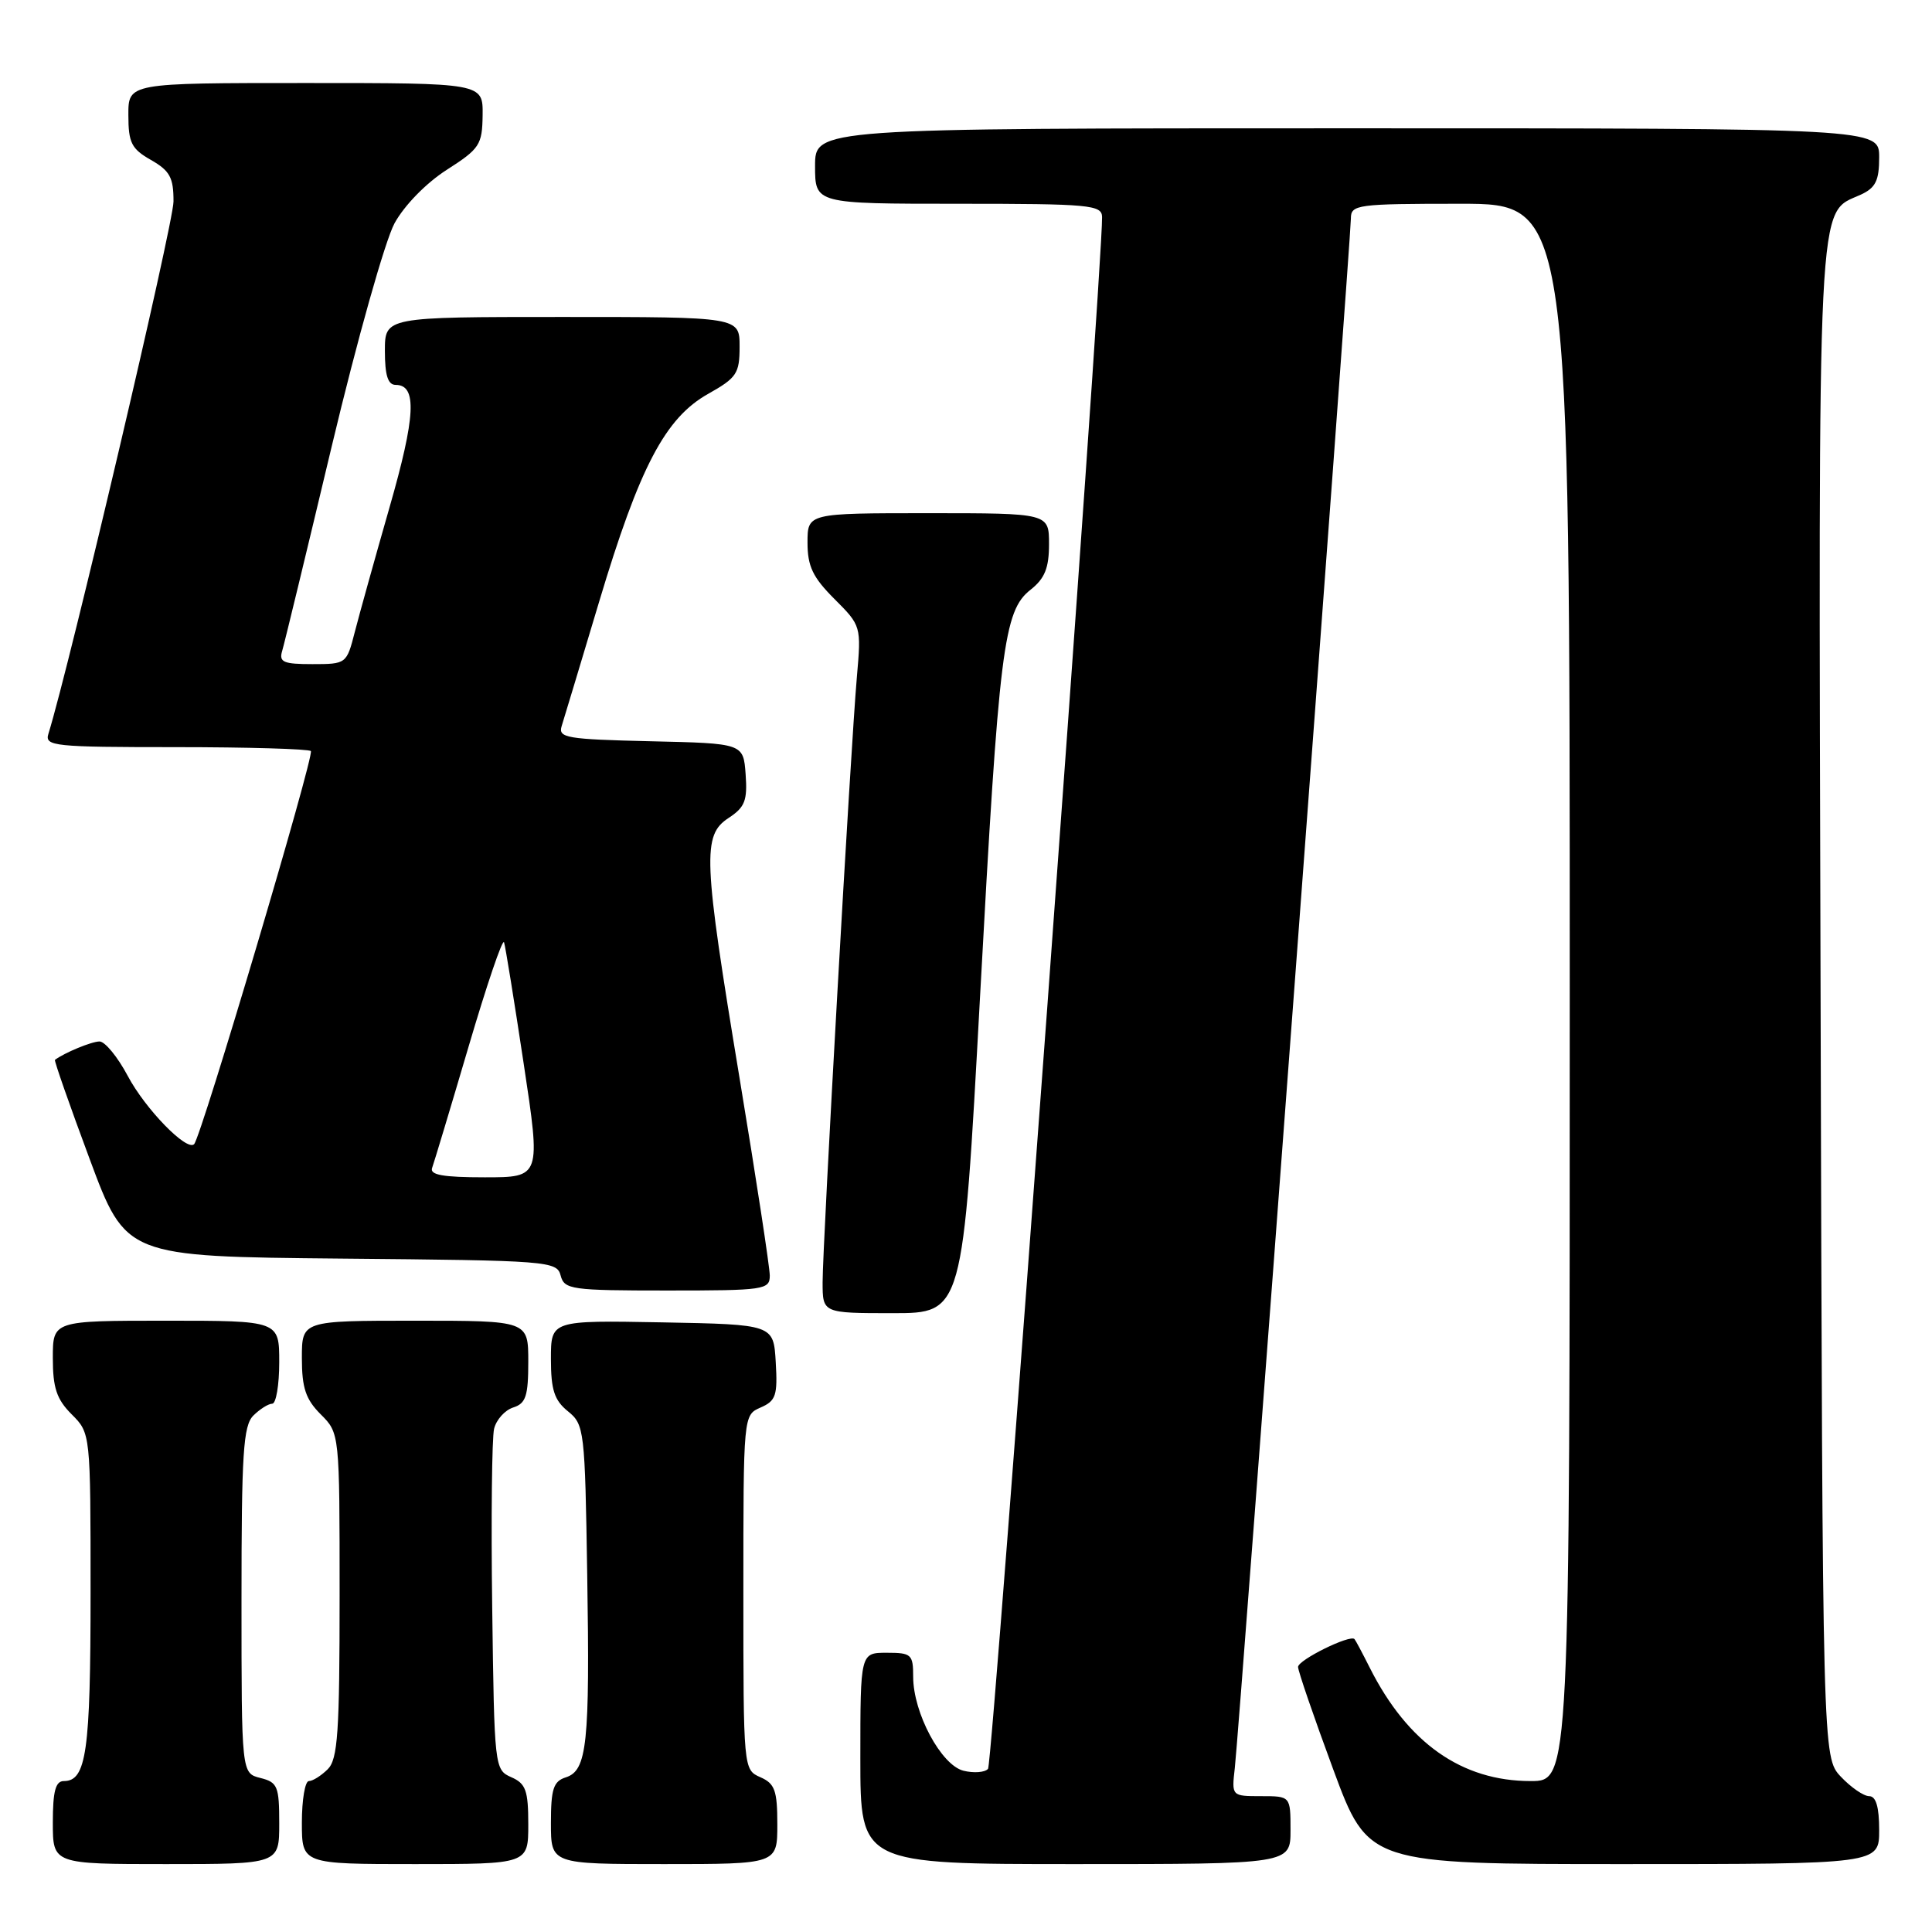 <?xml version="1.0" encoding="UTF-8" standalone="no"?>
<!DOCTYPE svg PUBLIC "-//W3C//DTD SVG 1.1//EN" "http://www.w3.org/Graphics/SVG/1.1/DTD/svg11.dtd" >
<svg xmlns="http://www.w3.org/2000/svg" xmlns:xlink="http://www.w3.org/1999/xlink" version="1.1" viewBox="0 0 256 256">
 <g >
 <path fill="currentColor"
d=" M 37.00 241.61 C 37.00 236.69 36.78 236.16 34.50 235.59 C 32.00 234.96 32.00 234.96 32.00 212.05 C 32.00 192.56 32.23 188.91 33.57 187.57 C 34.44 186.71 35.56 186.00 36.07 186.00 C 36.58 186.00 37.00 183.53 37.00 180.50 C 37.00 175.00 37.00 175.00 22.00 175.00 C 7.00 175.00 7.00 175.00 7.00 179.95 C 7.00 183.91 7.51 185.42 9.50 187.41 C 12.00 189.91 12.00 189.91 12.00 211.02 C 12.00 232.11 11.45 236.00 8.46 236.00 C 7.36 236.00 7.00 237.34 7.00 241.50 C 7.00 247.00 7.00 247.00 22.00 247.00 C 37.00 247.00 37.00 247.00 37.00 241.61 Z  M 70.00 241.74 C 70.00 237.24 69.67 236.33 67.75 235.49 C 65.53 234.51 65.50 234.21 65.22 213.00 C 65.06 201.18 65.18 190.52 65.47 189.32 C 65.76 188.12 66.90 186.85 68.00 186.50 C 69.68 185.97 70.00 184.98 70.00 180.43 C 70.00 175.00 70.00 175.00 55.00 175.00 C 40.00 175.00 40.00 175.00 40.00 179.95 C 40.00 183.91 40.51 185.42 42.50 187.41 C 45.00 189.91 45.00 189.91 45.00 211.38 C 45.00 229.57 44.76 233.10 43.43 234.43 C 42.56 235.29 41.44 236.00 40.93 236.00 C 40.42 236.00 40.00 238.47 40.00 241.50 C 40.00 247.00 40.00 247.00 55.00 247.00 C 70.00 247.00 70.00 247.00 70.00 241.74 Z  M 103.00 241.74 C 103.00 237.24 102.67 236.33 100.75 235.49 C 98.51 234.50 98.50 234.41 98.50 211.00 C 98.50 187.50 98.50 187.50 100.79 186.50 C 102.81 185.62 103.05 184.90 102.79 180.50 C 102.50 175.50 102.50 175.50 87.75 175.22 C 73.00 174.95 73.00 174.95 73.00 180.06 C 73.00 184.16 73.45 185.54 75.25 187.00 C 77.43 188.76 77.51 189.48 77.81 208.66 C 78.17 231.10 77.79 234.61 74.97 235.51 C 73.33 236.03 73.00 237.05 73.00 241.57 C 73.00 247.00 73.00 247.00 88.00 247.00 C 103.00 247.00 103.00 247.00 103.00 241.74 Z  M 171.00 242.50 C 171.00 238.00 171.00 238.00 167.10 238.00 C 163.19 238.00 163.19 238.00 163.62 234.25 C 164.18 229.43 179.00 31.55 179.00 28.95 C 179.00 27.11 179.79 27.00 193.50 27.00 C 208.00 27.00 208.00 27.00 208.00 131.50 C 208.00 236.00 208.00 236.00 202.82 236.00 C 193.69 236.00 186.53 230.96 181.51 221.00 C 180.54 219.07 179.63 217.36 179.48 217.19 C 178.92 216.54 172.00 219.95 172.00 220.88 C 172.00 221.42 174.09 227.51 176.65 234.43 C 181.30 247.00 181.30 247.00 215.15 247.00 C 249.00 247.00 249.00 247.00 249.00 242.50 C 249.00 239.43 248.58 238.00 247.67 238.00 C 246.95 238.00 245.26 236.84 243.92 235.42 C 241.50 232.84 241.50 232.84 241.24 132.90 C 240.95 23.77 240.72 28.45 246.55 25.80 C 248.53 24.89 249.00 23.94 249.00 20.84 C 249.00 17.00 249.00 17.00 178.50 17.00 C 108.00 17.00 108.00 17.00 108.00 22.00 C 108.00 27.00 108.00 27.00 127.00 27.00 C 144.42 27.00 146.00 27.15 146.03 28.75 C 146.15 35.01 131.55 233.67 130.92 234.38 C 130.50 234.86 129.03 234.97 127.66 234.63 C 124.71 233.89 121.00 226.97 121.00 222.18 C 121.00 219.21 120.77 219.00 117.50 219.00 C 114.00 219.00 114.00 219.00 114.00 233.00 C 114.00 247.00 114.00 247.00 142.50 247.00 C 171.00 247.00 171.00 247.00 171.00 242.50 Z  M 129.85 132.25 C 132.38 85.71 132.97 80.95 136.57 78.13 C 138.44 76.65 139.00 75.26 139.00 72.11 C 139.00 68.00 139.00 68.00 123.00 68.00 C 107.00 68.00 107.00 68.00 107.00 71.90 C 107.00 75.04 107.70 76.50 110.56 79.36 C 114.11 82.91 114.13 82.96 113.54 89.71 C 112.72 99.05 109.00 164.85 109.00 169.90 C 109.00 174.00 109.00 174.00 118.29 174.00 C 127.58 174.00 127.58 174.00 129.85 132.25 Z  M 102.00 169.02 C 102.00 167.94 100.20 156.17 98.00 142.88 C 93.17 113.69 93.04 110.67 96.55 108.38 C 98.71 106.96 99.05 106.07 98.80 102.60 C 98.50 98.50 98.50 98.50 86.19 98.22 C 75.09 97.96 73.94 97.77 74.42 96.22 C 74.72 95.27 76.95 87.87 79.38 79.76 C 84.74 61.86 88.15 55.37 93.85 52.18 C 97.62 50.06 98.00 49.49 98.00 45.93 C 98.00 42.00 98.00 42.00 74.50 42.00 C 51.00 42.00 51.00 42.00 51.00 46.50 C 51.00 49.74 51.40 51.00 52.43 51.00 C 55.29 51.00 55.08 55.17 51.61 67.24 C 49.68 73.98 47.61 81.41 47.01 83.75 C 45.93 87.96 45.89 88.00 41.39 88.00 C 37.55 88.00 36.94 87.74 37.39 86.25 C 37.68 85.29 40.64 73.06 43.97 59.08 C 47.31 45.07 51.04 31.84 52.28 29.58 C 53.58 27.21 56.48 24.24 59.20 22.50 C 63.56 19.71 63.90 19.20 63.95 15.25 C 64.00 11.00 64.00 11.00 40.50 11.00 C 17.00 11.00 17.00 11.00 17.01 15.25 C 17.01 18.92 17.42 19.73 20.01 21.20 C 22.51 22.63 23.00 23.53 22.99 26.70 C 22.99 29.62 9.21 88.24 6.41 97.25 C 5.91 98.87 7.15 99.00 23.27 99.00 C 32.84 99.00 40.90 99.24 41.19 99.52 C 41.70 100.03 26.66 150.68 25.72 151.61 C 24.74 152.59 19.23 146.92 16.92 142.55 C 15.59 140.05 13.91 138.00 13.19 138.00 C 12.14 138.00 8.50 139.51 7.28 140.44 C 7.16 140.53 9.22 146.44 11.87 153.55 C 16.68 166.50 16.68 166.50 45.23 166.77 C 72.75 167.02 73.79 167.10 74.29 169.02 C 74.78 170.87 75.69 171.00 88.41 171.00 C 101.28 171.00 102.00 170.90 102.00 169.02 Z  M 57.26 154.75 C 57.51 154.06 59.69 146.83 62.09 138.68 C 64.49 130.53 66.60 124.31 66.79 124.86 C 66.97 125.41 68.14 132.64 69.39 140.93 C 71.67 156.00 71.67 156.00 64.23 156.00 C 58.69 156.00 56.91 155.68 57.26 154.75 Z "/>
</g>
</svg>
